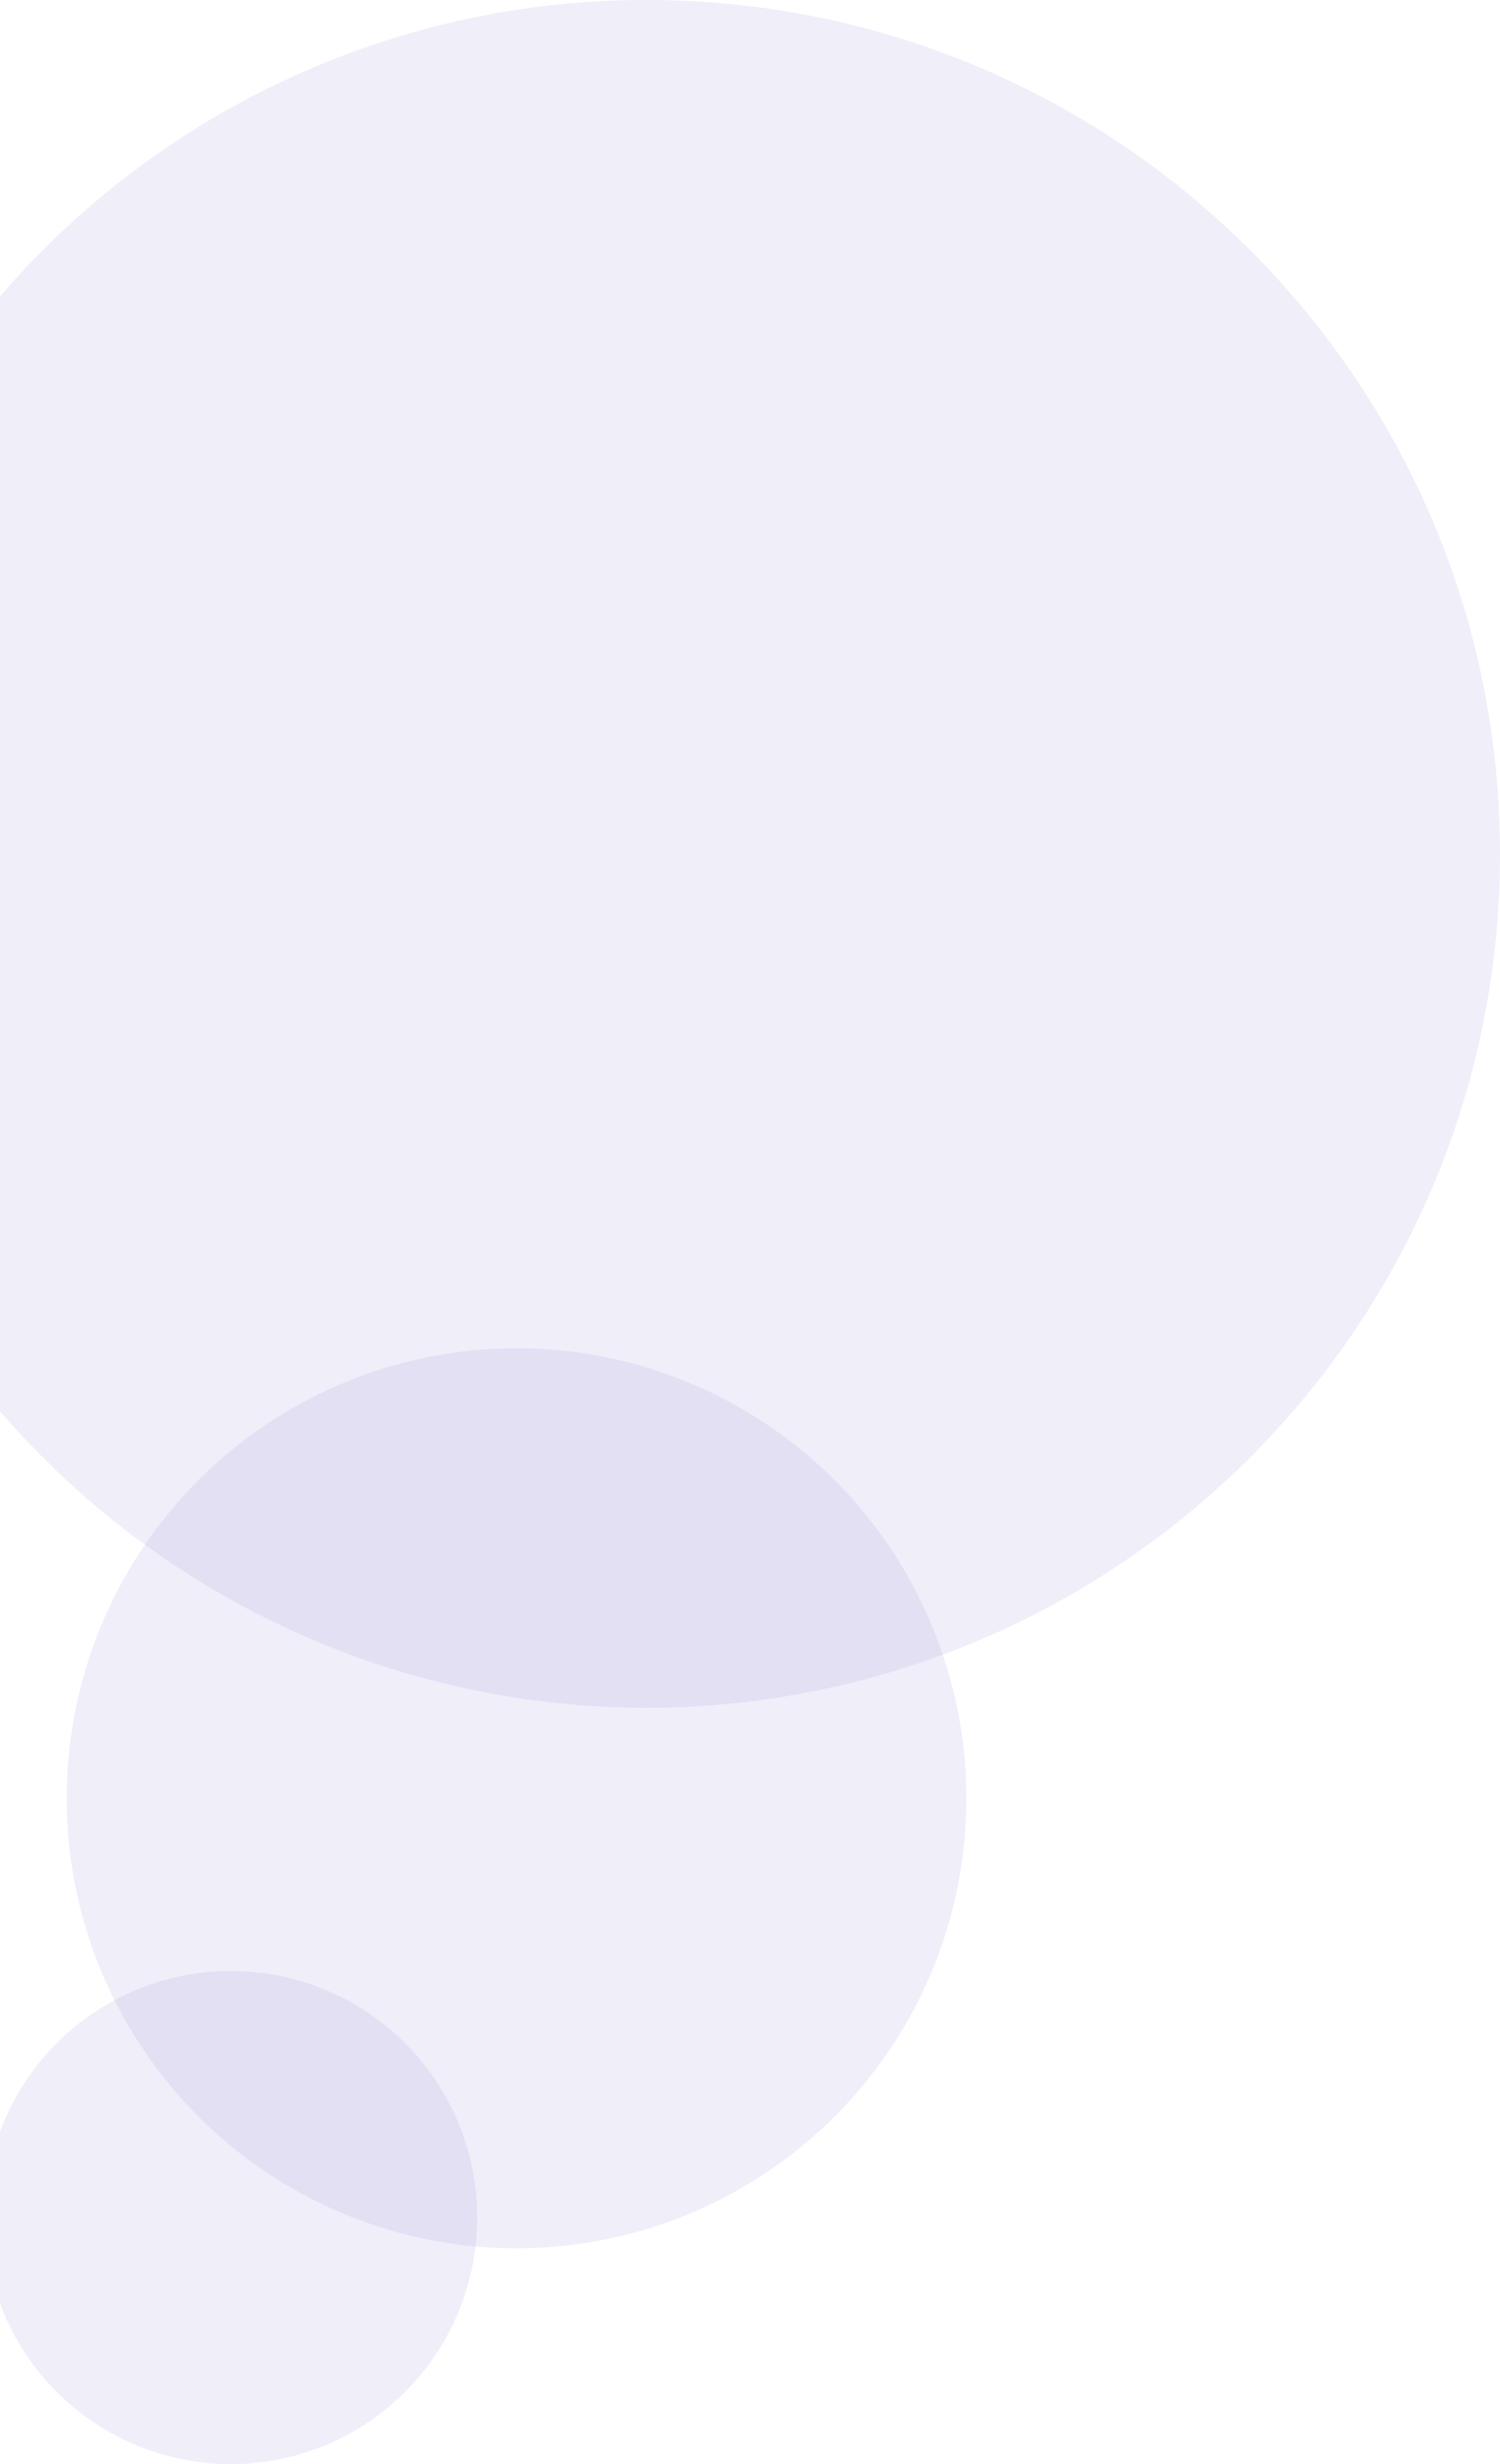 <svg xmlns="http://www.w3.org/2000/svg" viewBox="0 0 438.5 720"><defs><style>.cls-1{fill:#9f91da;opacity:0.15;}</style></defs><title>LGroupM</title><g id="Layer_2" data-name="Layer 2"><g id="Layer_2-2" data-name="Layer 2"><path class="cls-1" d="M438.5,249.5c0,107.33-67.76,198.82-162.84,234A249.44,249.44,0,0,1,0,412.38V86.62A248.89,248.89,0,0,1,189,0C326.8,0,438.5,111.7,438.5,249.5Z"/><circle class="cls-1" cx="151" cy="525.5" r="131.5"/><path class="cls-1" d="M139.5,648A72,72,0,0,1,0,673.1V622.9A72,72,0,0,1,139.5,648Z"/></g></g></svg>